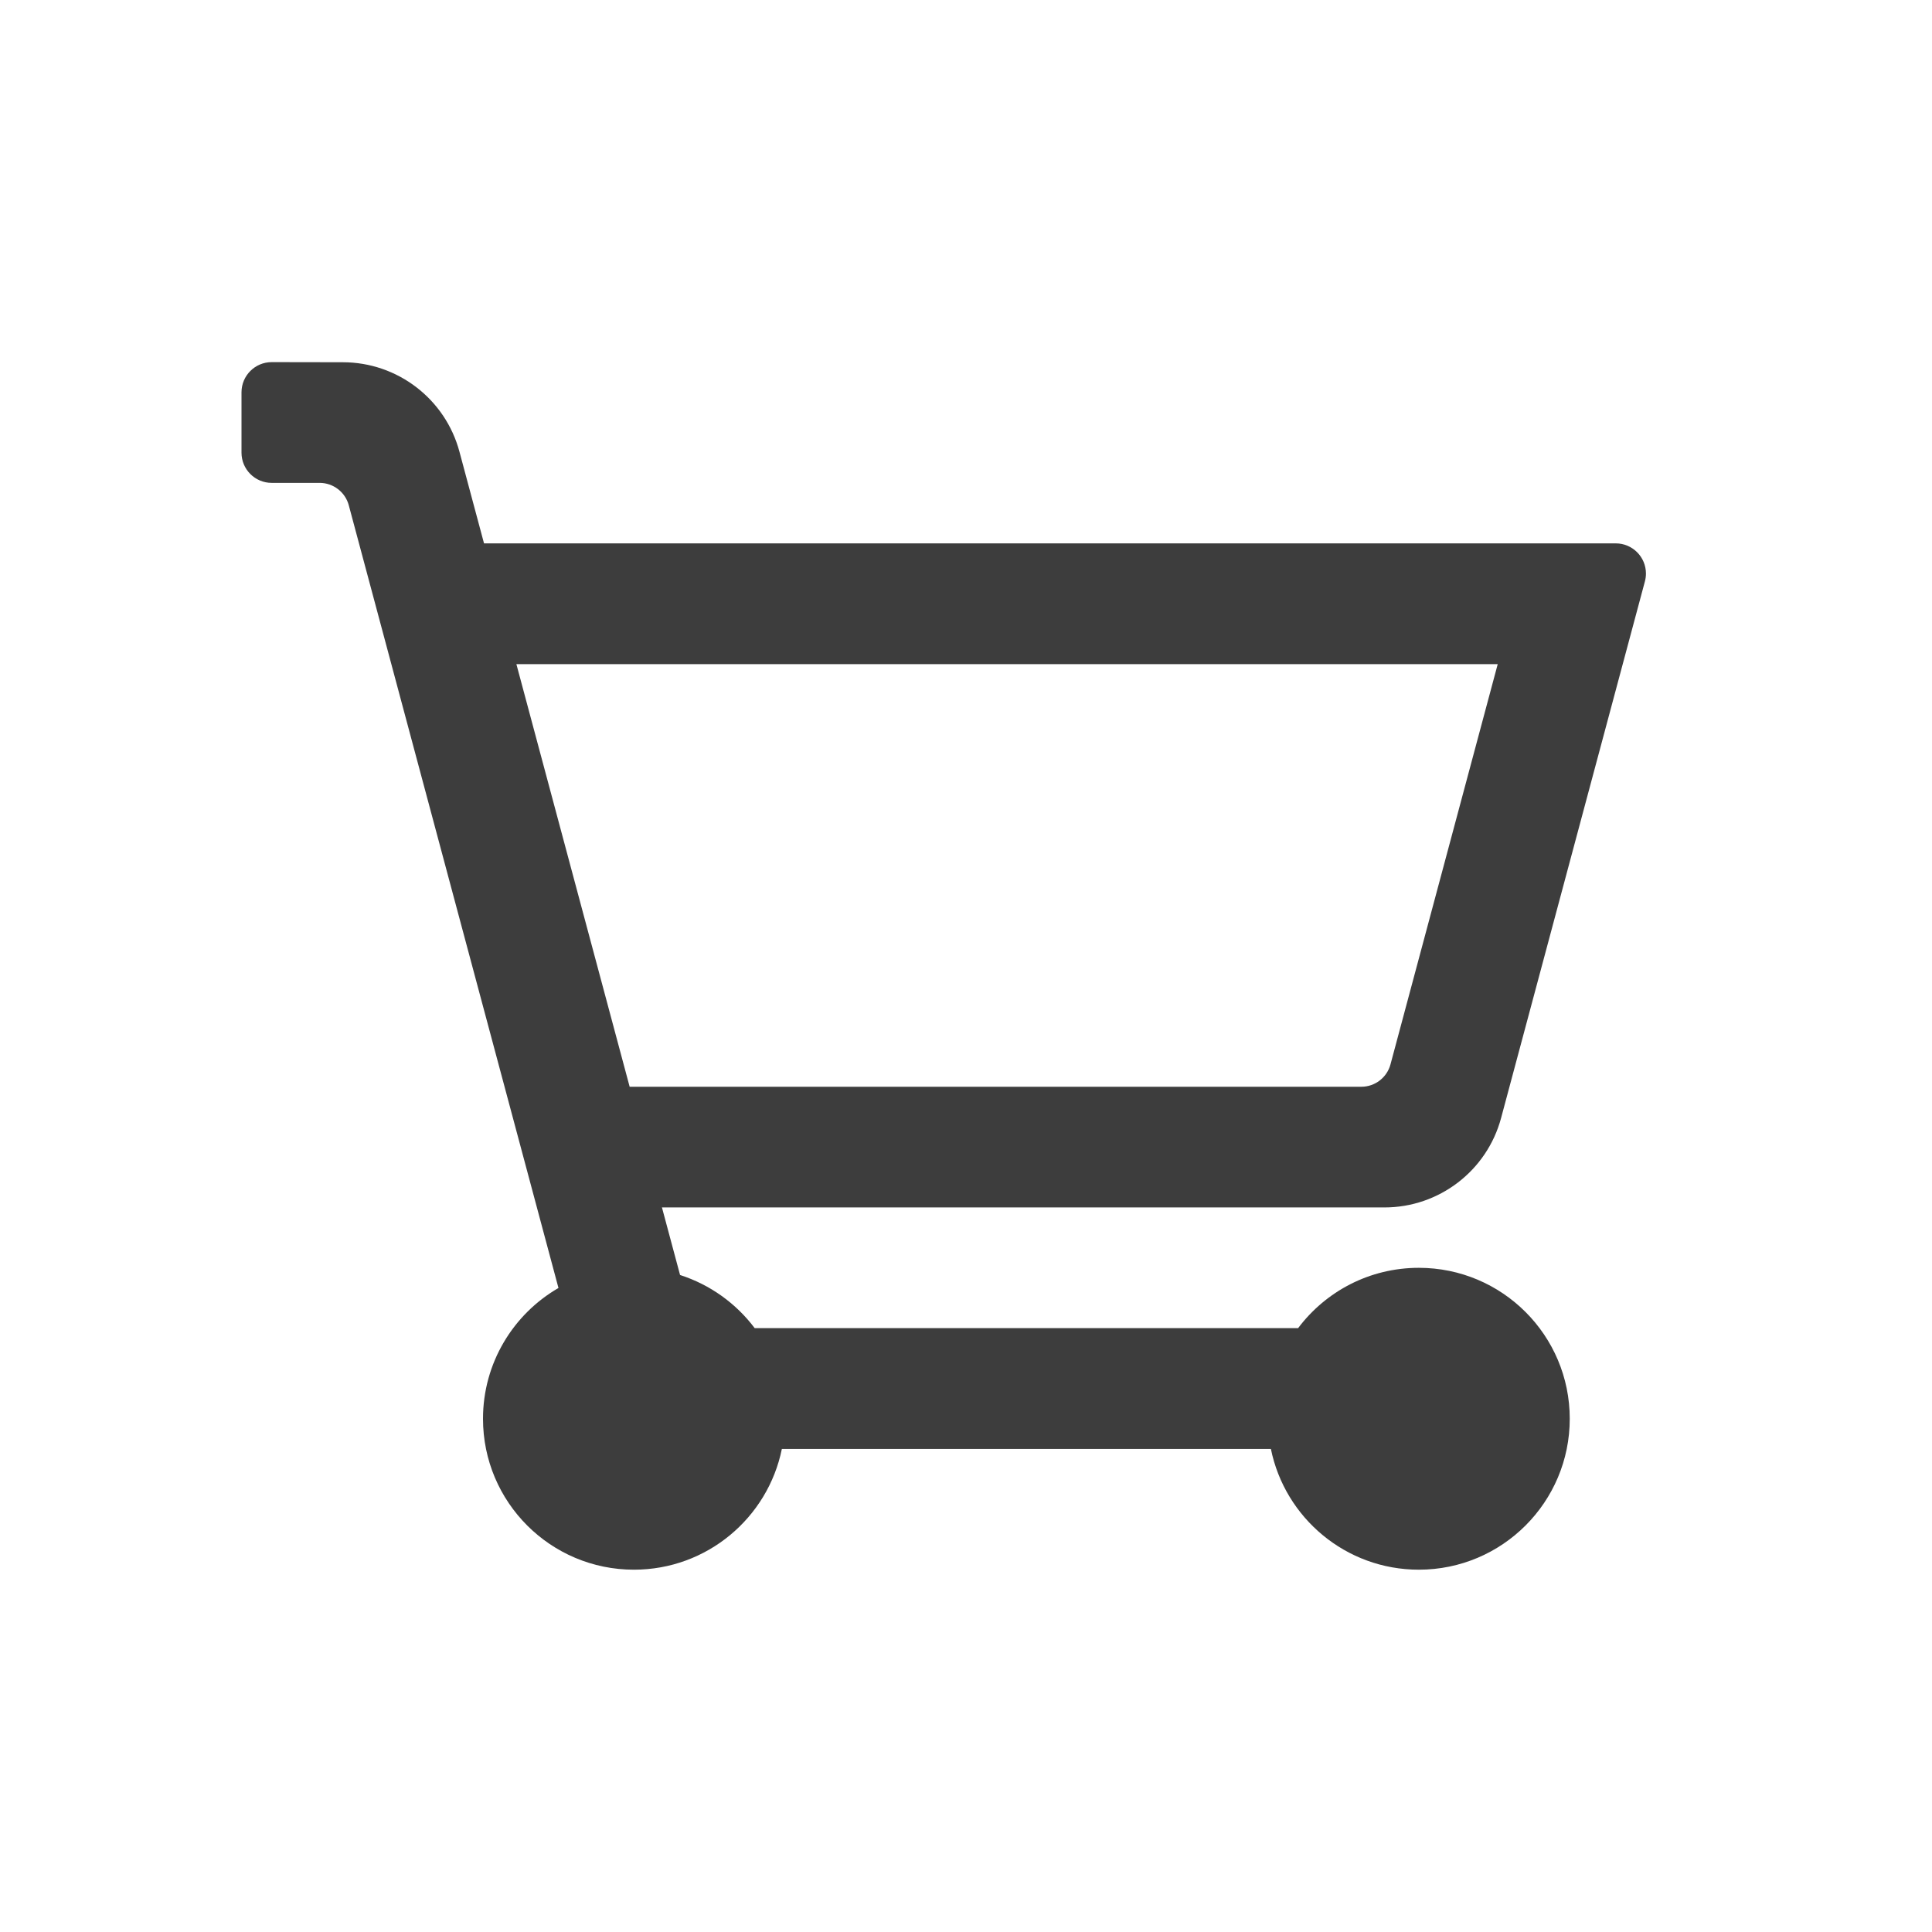 <svg height="32" viewBox="0 0 32 32" width="32" xmlns="http://www.w3.org/2000/svg"><path d="m5.678 6c.905 0 1.698.608 1.932 1.482l.407 1.518h18.745c.276 0 .5.224.5.5 0 .044-.006.087-.017.129l-2.382 8.888c-.234.874-1.027 1.482-1.932 1.482h-11.967l.3 1.119c.498.16.928.471 1.236.88h9.001c.456-.607 1.182-.999 1.999-.999 1.381 0 2.5 1.119 2.5 2.5s-1.119 2.5-2.5 2.5c-1.209 0-2.218-.859-2.45-2h-8.1c-.232 1.141-1.241 2-2.45 2-1.381 0-2.5-1.119-2.5-2.5 0-.925.503-1.734 1.25-2.166l-3.473-12.964c-.059-.219-.257-.371-.483-.371h-.794c-.276 0-.5-.224-.5-.5v-1c0-.276.224-.5.5-.5zm19.129 5h-16.254l1.876 7h12.119c.226 0 .424-.152.483-.371z" fill="#3d3d3d" fill-rule="evenodd"/></svg>